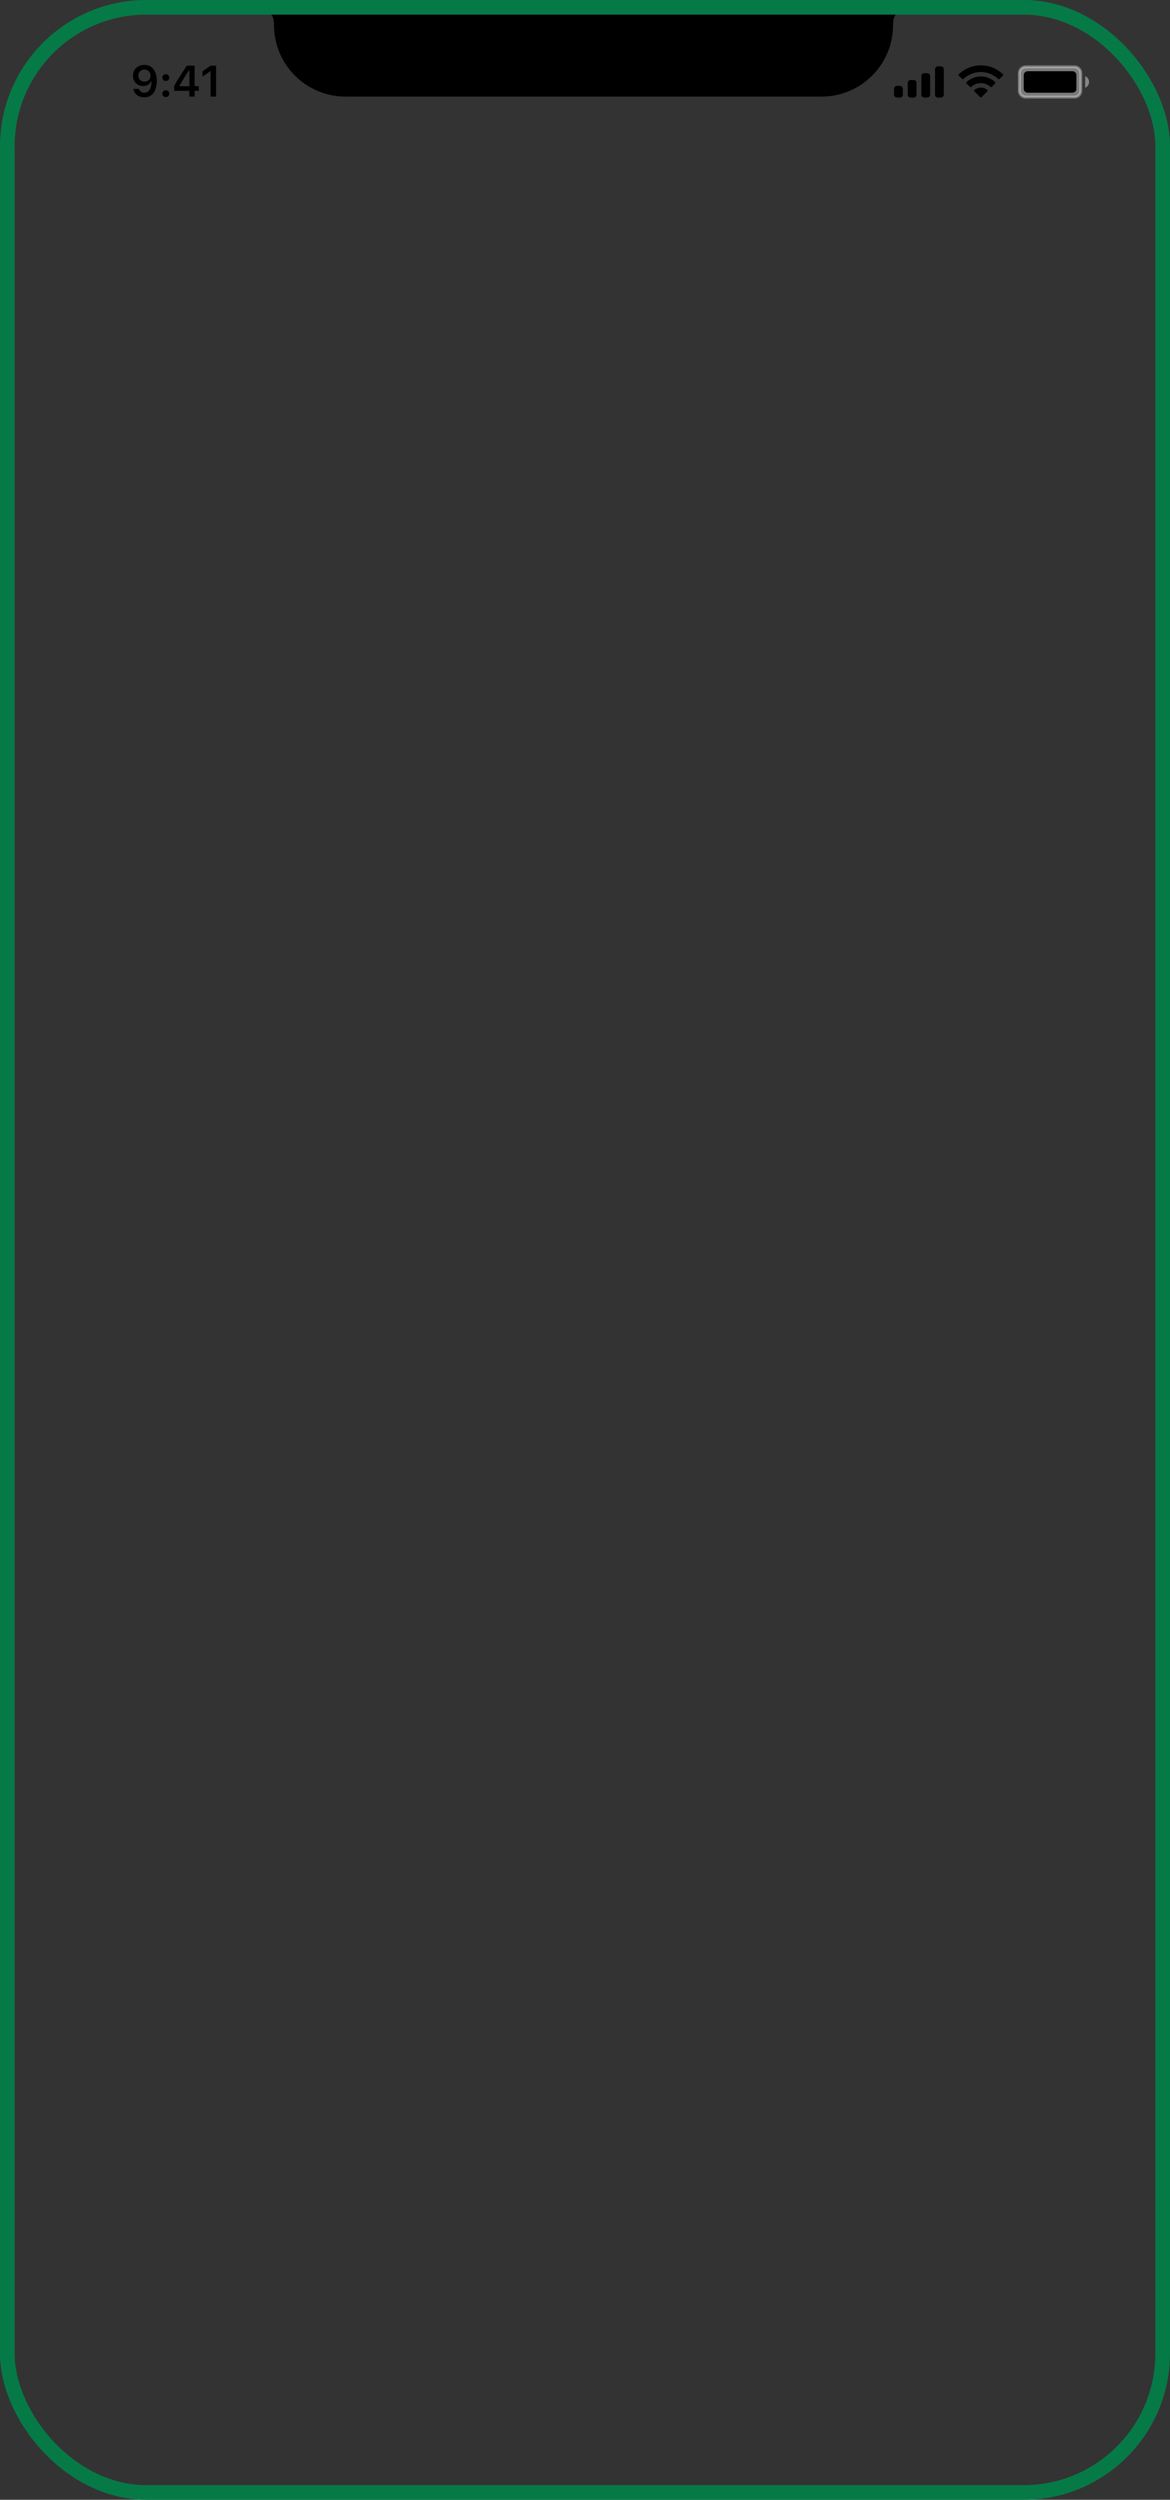 <svg width="400" height="854" viewBox="0 0 400 854" fill="none" xmlns="http://www.w3.org/2000/svg">
<rect x="0" y="0" width="400" height="854" fill="#333333" stroke="none"/>
<rect x="2.5" y="2.5" width="395" height="849" rx="47.5" stroke="#067A46" stroke-width="5"/>
<g clip-path="url(#clip0_16_463)">
<path opacity="0.35" d="M350.667 22.833H367.333C368.53 22.833 369.5 23.803 369.5 25V31C369.5 32.197 368.53 33.167 367.333 33.167H350.667C349.47 33.167 348.5 32.197 348.5 31V25C348.5 23.803 349.47 22.833 350.667 22.833Z" fill="white" stroke="white"/>
<path opacity="0.4" d="M371 26V30C371.805 29.661 372.328 28.873 372.328 28C372.328 27.127 371.805 26.339 371 26" fill="white"/>
<path d="M350 25.667C350 24.93 350.597 24.333 351.333 24.333H366.667C367.403 24.333 368 24.93 368 25.667V30.333C368 31.07 367.403 31.667 366.667 31.667H351.333C350.597 31.667 350 31.07 350 30.333V25.667Z" fill="black"/>
<path fill-rule="evenodd" clip-rule="evenodd" d="M335.33 24.608C337.546 24.608 339.677 25.46 341.283 26.986C341.404 27.104 341.598 27.103 341.717 26.983L342.873 25.816C342.933 25.756 342.967 25.673 342.966 25.588C342.966 25.502 342.931 25.42 342.87 25.36C338.655 21.321 332.005 21.321 327.79 25.36C327.729 25.42 327.694 25.502 327.694 25.588C327.693 25.673 327.727 25.756 327.787 25.816L328.943 26.983C329.062 27.103 329.256 27.104 329.377 26.986C330.983 25.459 333.114 24.608 335.33 24.608ZM335.33 28.404C336.548 28.404 337.722 28.856 338.624 29.673C338.746 29.789 338.939 29.787 339.058 29.668L340.212 28.501C340.273 28.44 340.307 28.357 340.306 28.27C340.305 28.184 340.27 28.102 340.208 28.042C337.459 25.486 333.204 25.486 330.455 28.042C330.393 28.102 330.358 28.184 330.357 28.271C330.356 28.357 330.39 28.44 330.451 28.501L331.605 29.668C331.724 29.787 331.917 29.789 332.039 29.673C332.941 28.857 334.114 28.404 335.33 28.404ZM337.643 30.957C337.645 31.044 337.611 31.127 337.549 31.188L335.552 33.204C335.493 33.263 335.414 33.296 335.33 33.296C335.247 33.296 335.167 33.263 335.109 33.204L333.111 31.188C333.049 31.127 333.015 31.044 333.017 30.957C333.019 30.871 333.056 30.789 333.121 30.731C334.396 29.652 336.264 29.652 337.54 30.731C337.604 30.789 337.642 30.871 337.643 30.957Z" fill="black"/>
<path fill-rule="evenodd" clip-rule="evenodd" d="M321.667 22.667H320.667C320.114 22.667 319.667 23.114 319.667 23.667V32.333C319.667 32.886 320.114 33.333 320.667 33.333H321.667C322.219 33.333 322.667 32.886 322.667 32.333V23.667C322.667 23.114 322.219 22.667 321.667 22.667ZM316 25H317C317.552 25 318 25.448 318 26V32.333C318 32.886 317.552 33.333 317 33.333H316C315.448 33.333 315 32.886 315 32.333V26C315 25.448 315.448 25 316 25ZM312.333 27.333H311.333C310.781 27.333 310.333 27.781 310.333 28.333V32.333C310.333 32.886 310.781 33.333 311.333 33.333H312.333C312.886 33.333 313.333 32.886 313.333 32.333V28.333C313.333 27.781 312.886 27.333 312.333 27.333ZM307.667 29.333H306.667C306.114 29.333 305.667 29.781 305.667 30.333V32.333C305.667 32.886 306.114 33.333 306.667 33.333H307.667C308.219 33.333 308.667 32.886 308.667 32.333V30.333C308.667 29.781 308.219 29.333 307.667 29.333Z" fill="black"/>
<path d="M49.321 33.256C52.009 33.256 53.605 31.154 53.605 27.595C53.605 26.254 53.349 25.127 52.858 24.255C52.148 22.9 50.925 22.168 49.379 22.168C47.08 22.168 45.453 23.713 45.453 25.881C45.453 27.917 46.918 29.396 48.932 29.396C50.17 29.396 51.174 28.818 51.672 27.814H51.694C51.694 27.814 51.723 27.814 51.73 27.814C51.745 27.814 51.796 27.814 51.796 27.814C51.796 30.231 50.881 31.674 49.335 31.674C48.427 31.674 47.724 31.176 47.482 30.378H45.6C45.915 32.114 47.387 33.256 49.321 33.256ZM49.387 27.895C48.171 27.895 47.306 27.031 47.306 25.822C47.306 24.643 48.215 23.742 49.394 23.742C50.573 23.742 51.481 24.658 51.481 25.852C51.481 27.031 50.595 27.895 49.387 27.895Z" fill="black"/>
<path d="M56.697 33.154C57.392 33.154 57.868 32.656 57.868 31.997C57.868 31.33 57.392 30.839 56.697 30.839C56.008 30.839 55.525 31.33 55.525 31.997C55.525 32.656 56.008 33.154 56.697 33.154ZM56.697 27.661C57.392 27.661 57.868 27.17 57.868 26.511C57.868 25.844 57.392 25.354 56.697 25.354C56.008 25.354 55.525 25.844 55.525 26.511C55.525 27.17 56.008 27.661 56.697 27.661Z" fill="black"/>
<path d="M64.724 33H66.533V31.03H67.961V29.433H66.533V22.431H63.867C61.999 25.244 60.513 27.595 59.56 29.345V31.03H64.724V33ZM61.311 29.367C62.541 27.199 63.64 25.463 64.651 23.969H64.753V29.477H61.311V29.367Z" fill="black"/>
<path d="M71.99 33H73.88V22.431H71.997L69.236 24.365V26.181L71.865 24.335H71.99V33Z" fill="black"/>
<path d="M90 3H309V3C306.894 3.603 305.418 5.495 305.345 7.684L305.317 8.562V8.562C305.317 22.059 294.375 33 280.878 33H118.122C104.625 33 93.683 22.059 93.683 8.562V8.562L93.654 7.684C93.582 5.495 92.106 3.603 90 3V3Z" fill="black"/>
</g>
<defs>
<clipPath id="clip0_16_463">
<rect width="375" height="44" fill="white" transform="translate(12 5)"/>
</clipPath>
</defs>
</svg>
